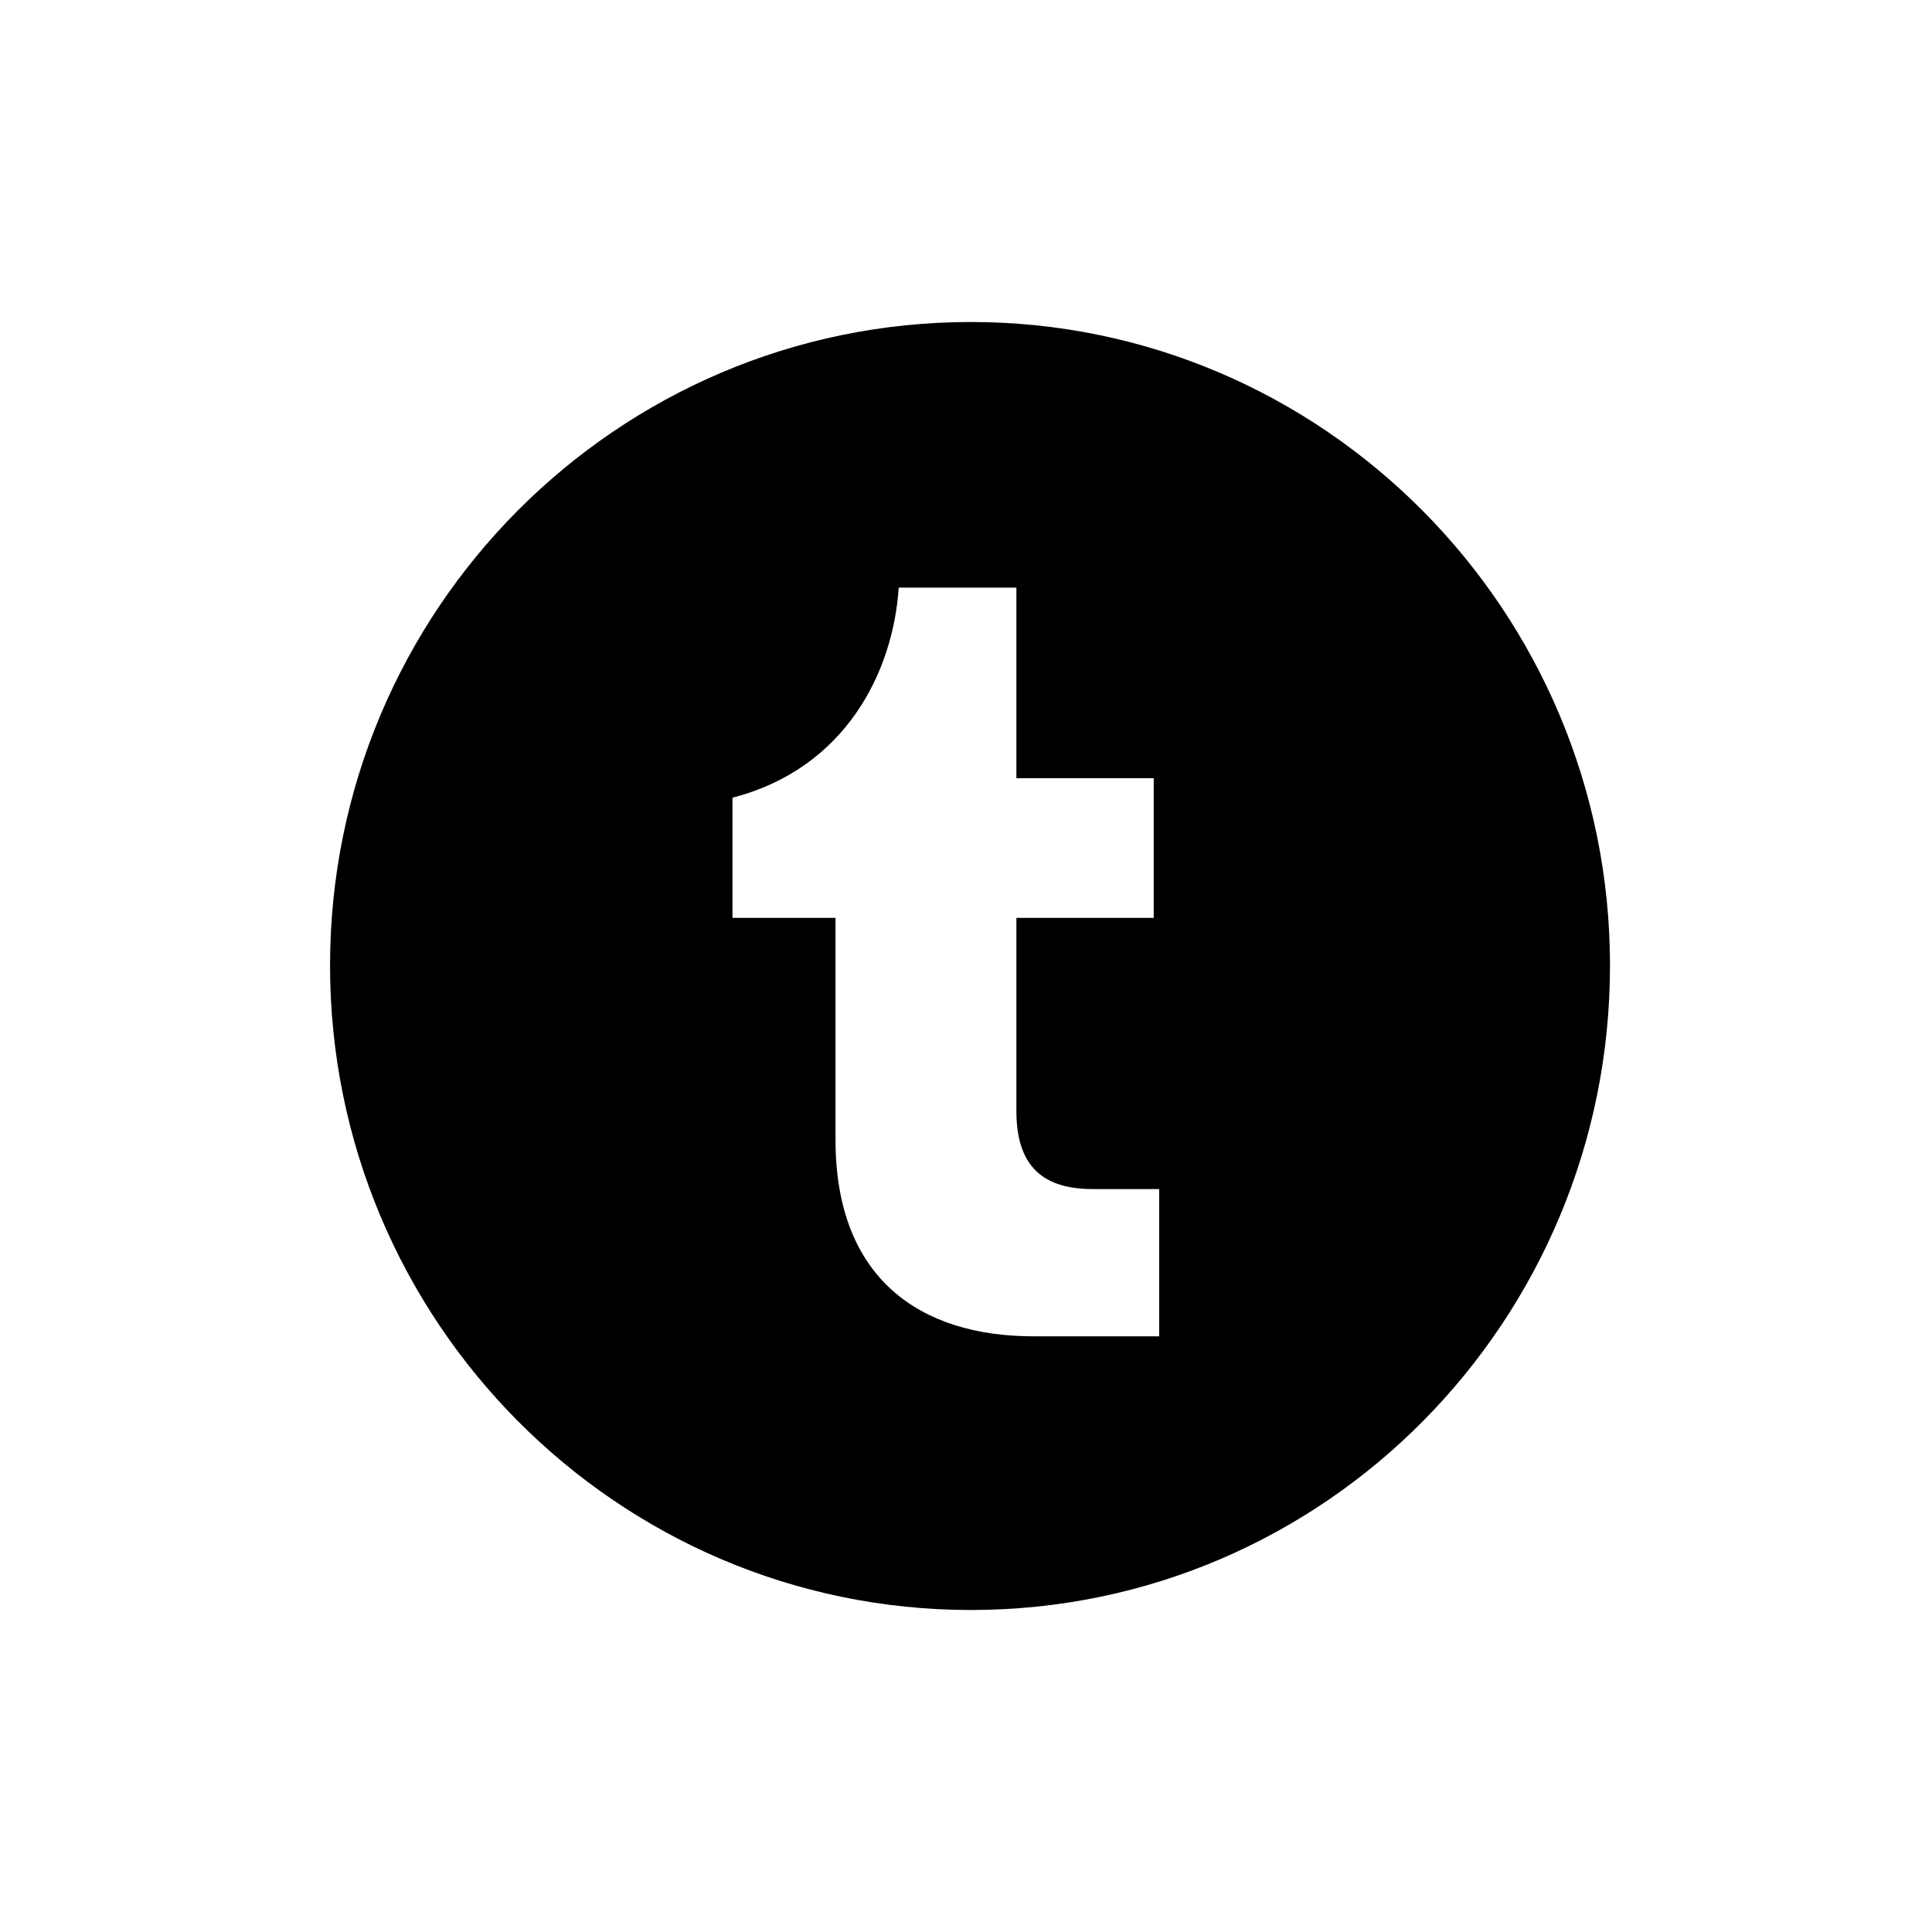 <svg width="240" height="240" viewBox="0 0 240 240" fill="none" xmlns="http://www.w3.org/2000/svg">
<path d="M120.61 40C76.61 40 41 75.85 41 119.94C41 164.03 76.61 200 120.61 200C164.61 200 200 164.02 200 119.94C200 75.86 164.39 40 120.61 40ZM144 166H128.36C114.28 166 103.79 158.8 103.79 141.59V114.02H90.99V99.09C105.07 95.46 110.96 83.43 111.64 73H126.26V96.67H143.32V114.02H126.26V138.03C126.26 145.22 129.92 147.71 135.74 147.71H144V166Z" fill="black"/>
</svg>

